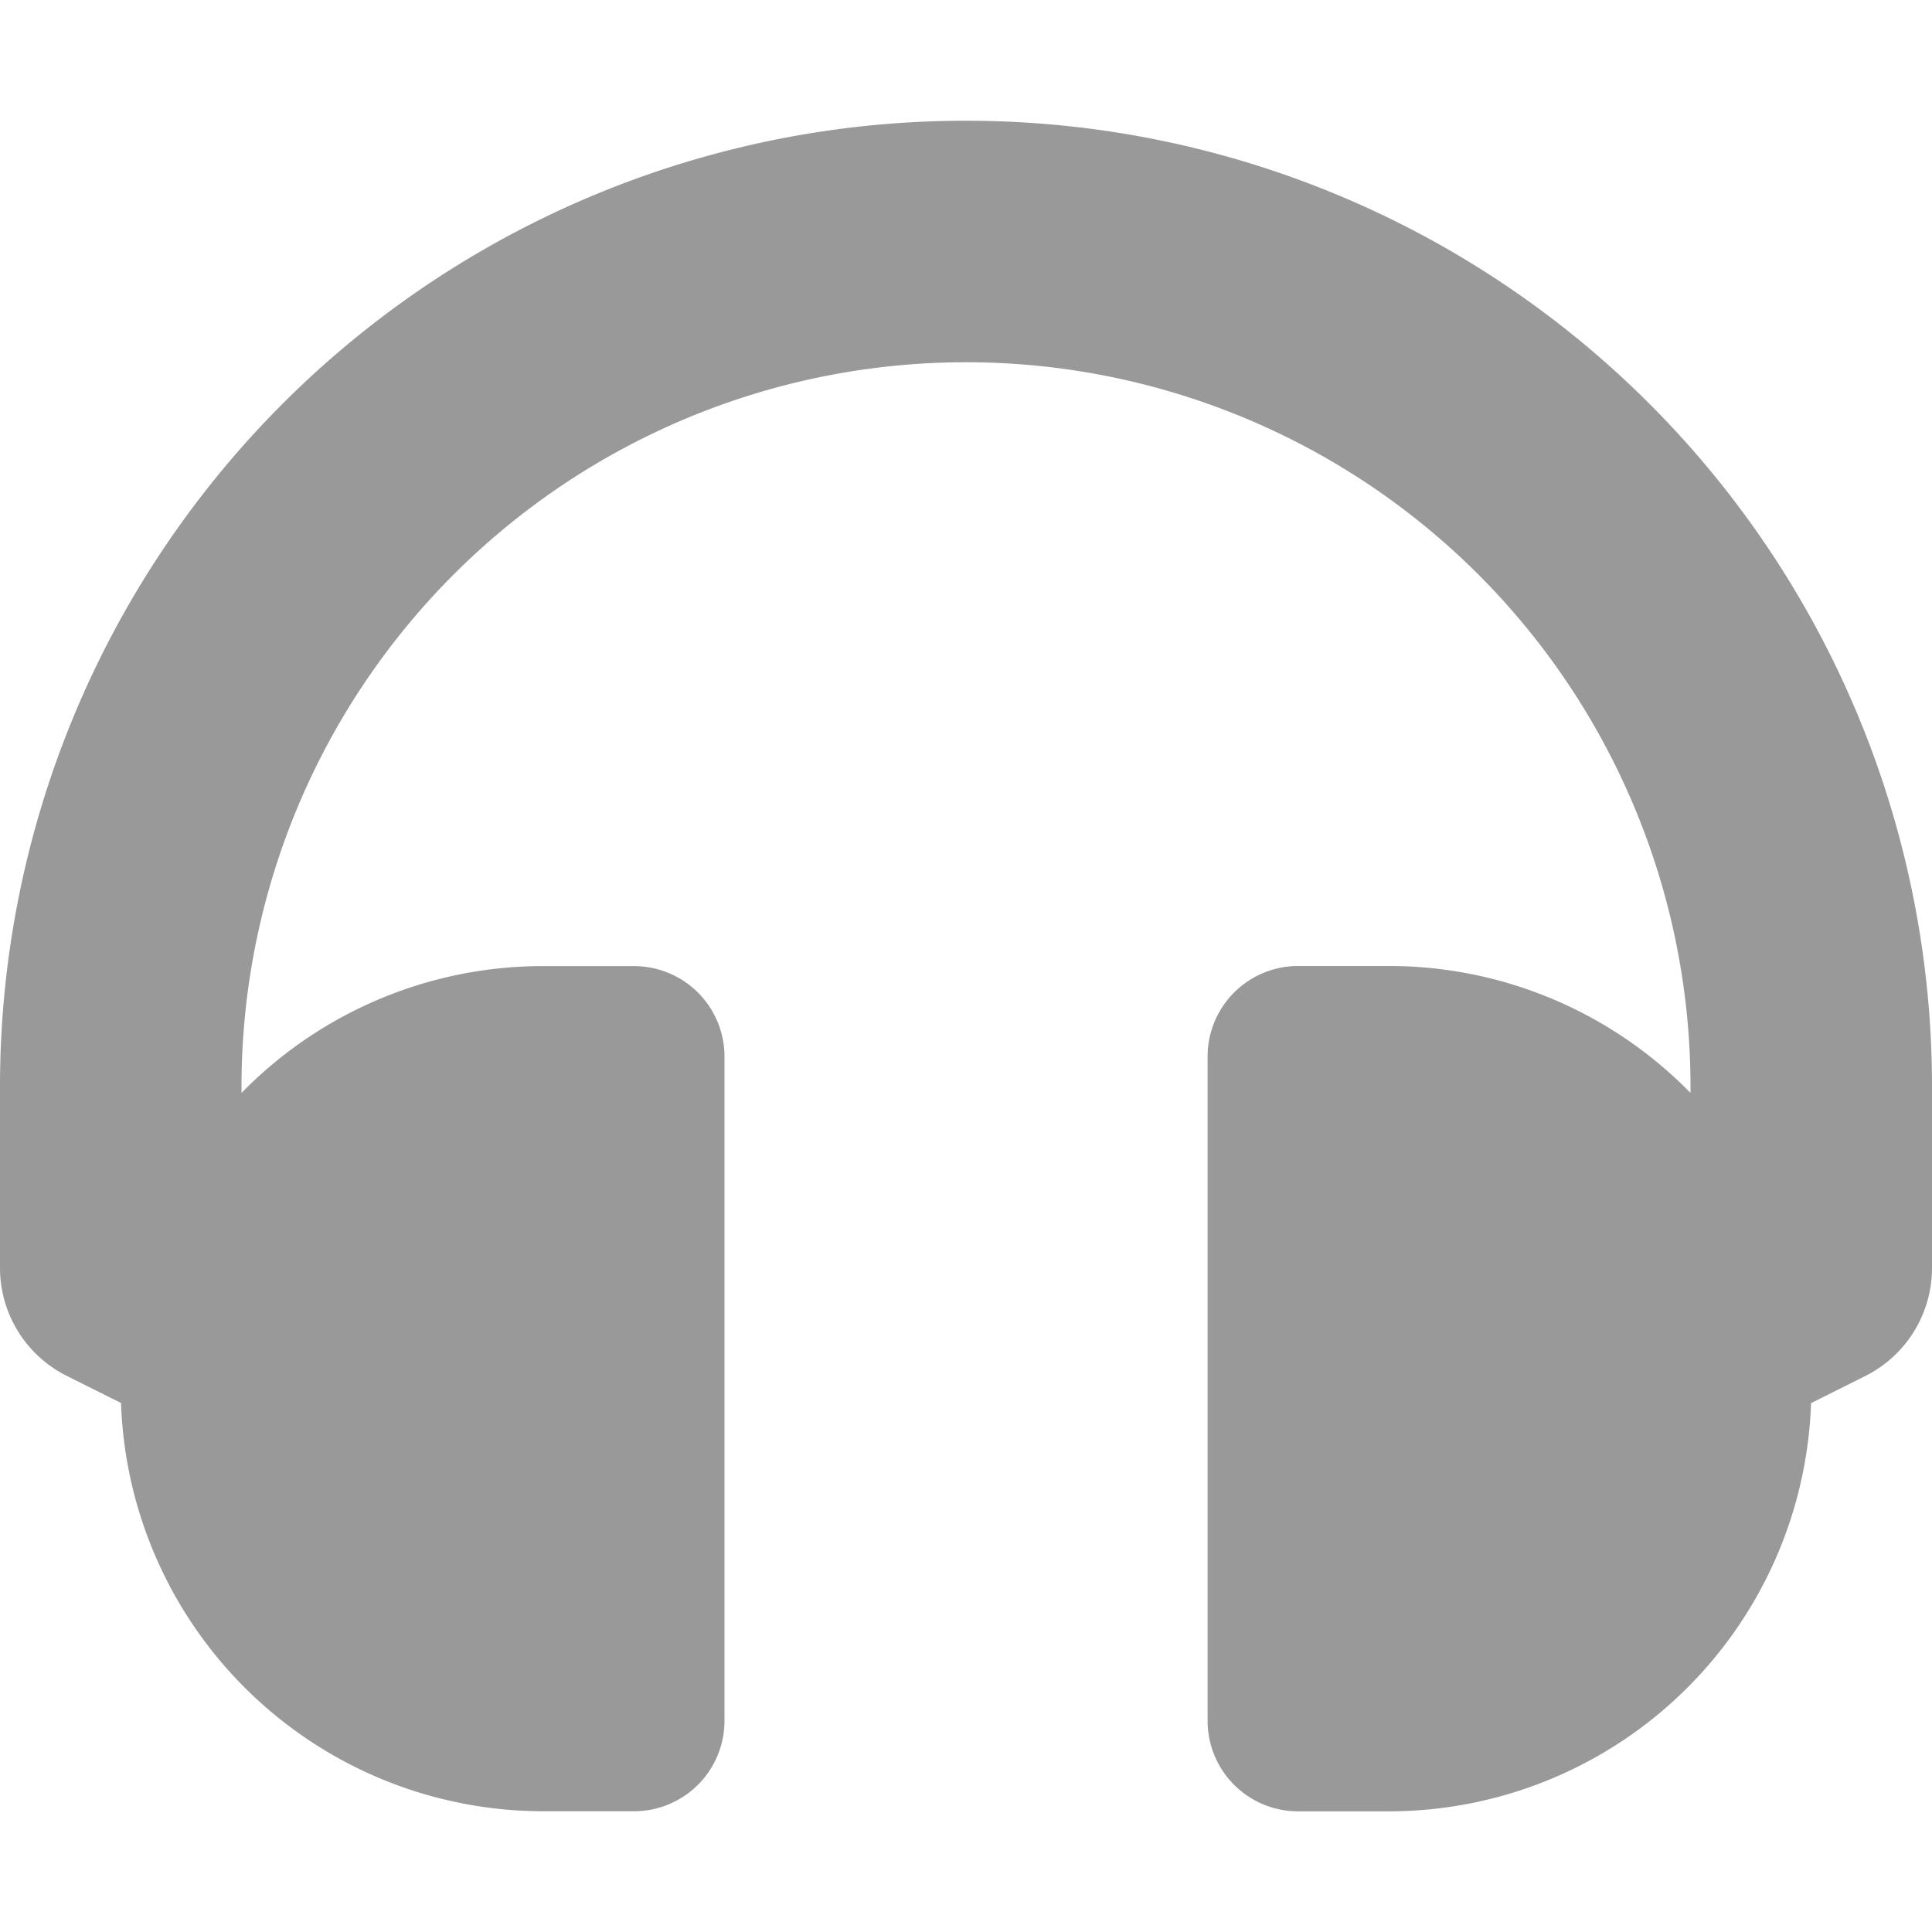 <svg xmlns="http://www.w3.org/2000/svg" xmlns:xlink="http://www.w3.org/1999/xlink" width="20" height="20" viewBox="0 0 20 20"><defs><clipPath id="a"><rect width="20" height="20" transform="translate(564 4)" fill="#fff" stroke="#707070" stroke-width="1"/></clipPath></defs><g transform="translate(-564 -4)" clip-path="url(#a)"><path d="M10,32A9.995,9.995,0,0,0,0,42v1.875a1.25,1.25,0,0,0,.691,1.118l.562.281A4.375,4.375,0,0,0,5.625,49.5h.938a.937.937,0,0,0,.937-.937V41.688a.937.937,0,0,0-.937-.937H5.625A4.362,4.362,0,0,0,2.5,42.064V42a7.5,7.5,0,0,1,15,0v.064a4.362,4.362,0,0,0-3.125-1.314h-.937a.937.937,0,0,0-.937.938v6.875a.937.937,0,0,0,.937.938h.938a4.375,4.375,0,0,0,4.372-4.226l.562-.281A1.25,1.25,0,0,0,20,43.875V42A9.995,9.995,0,0,0,10,32Z" transform="translate(564 -26.75)" fill="#999"/></g></svg>